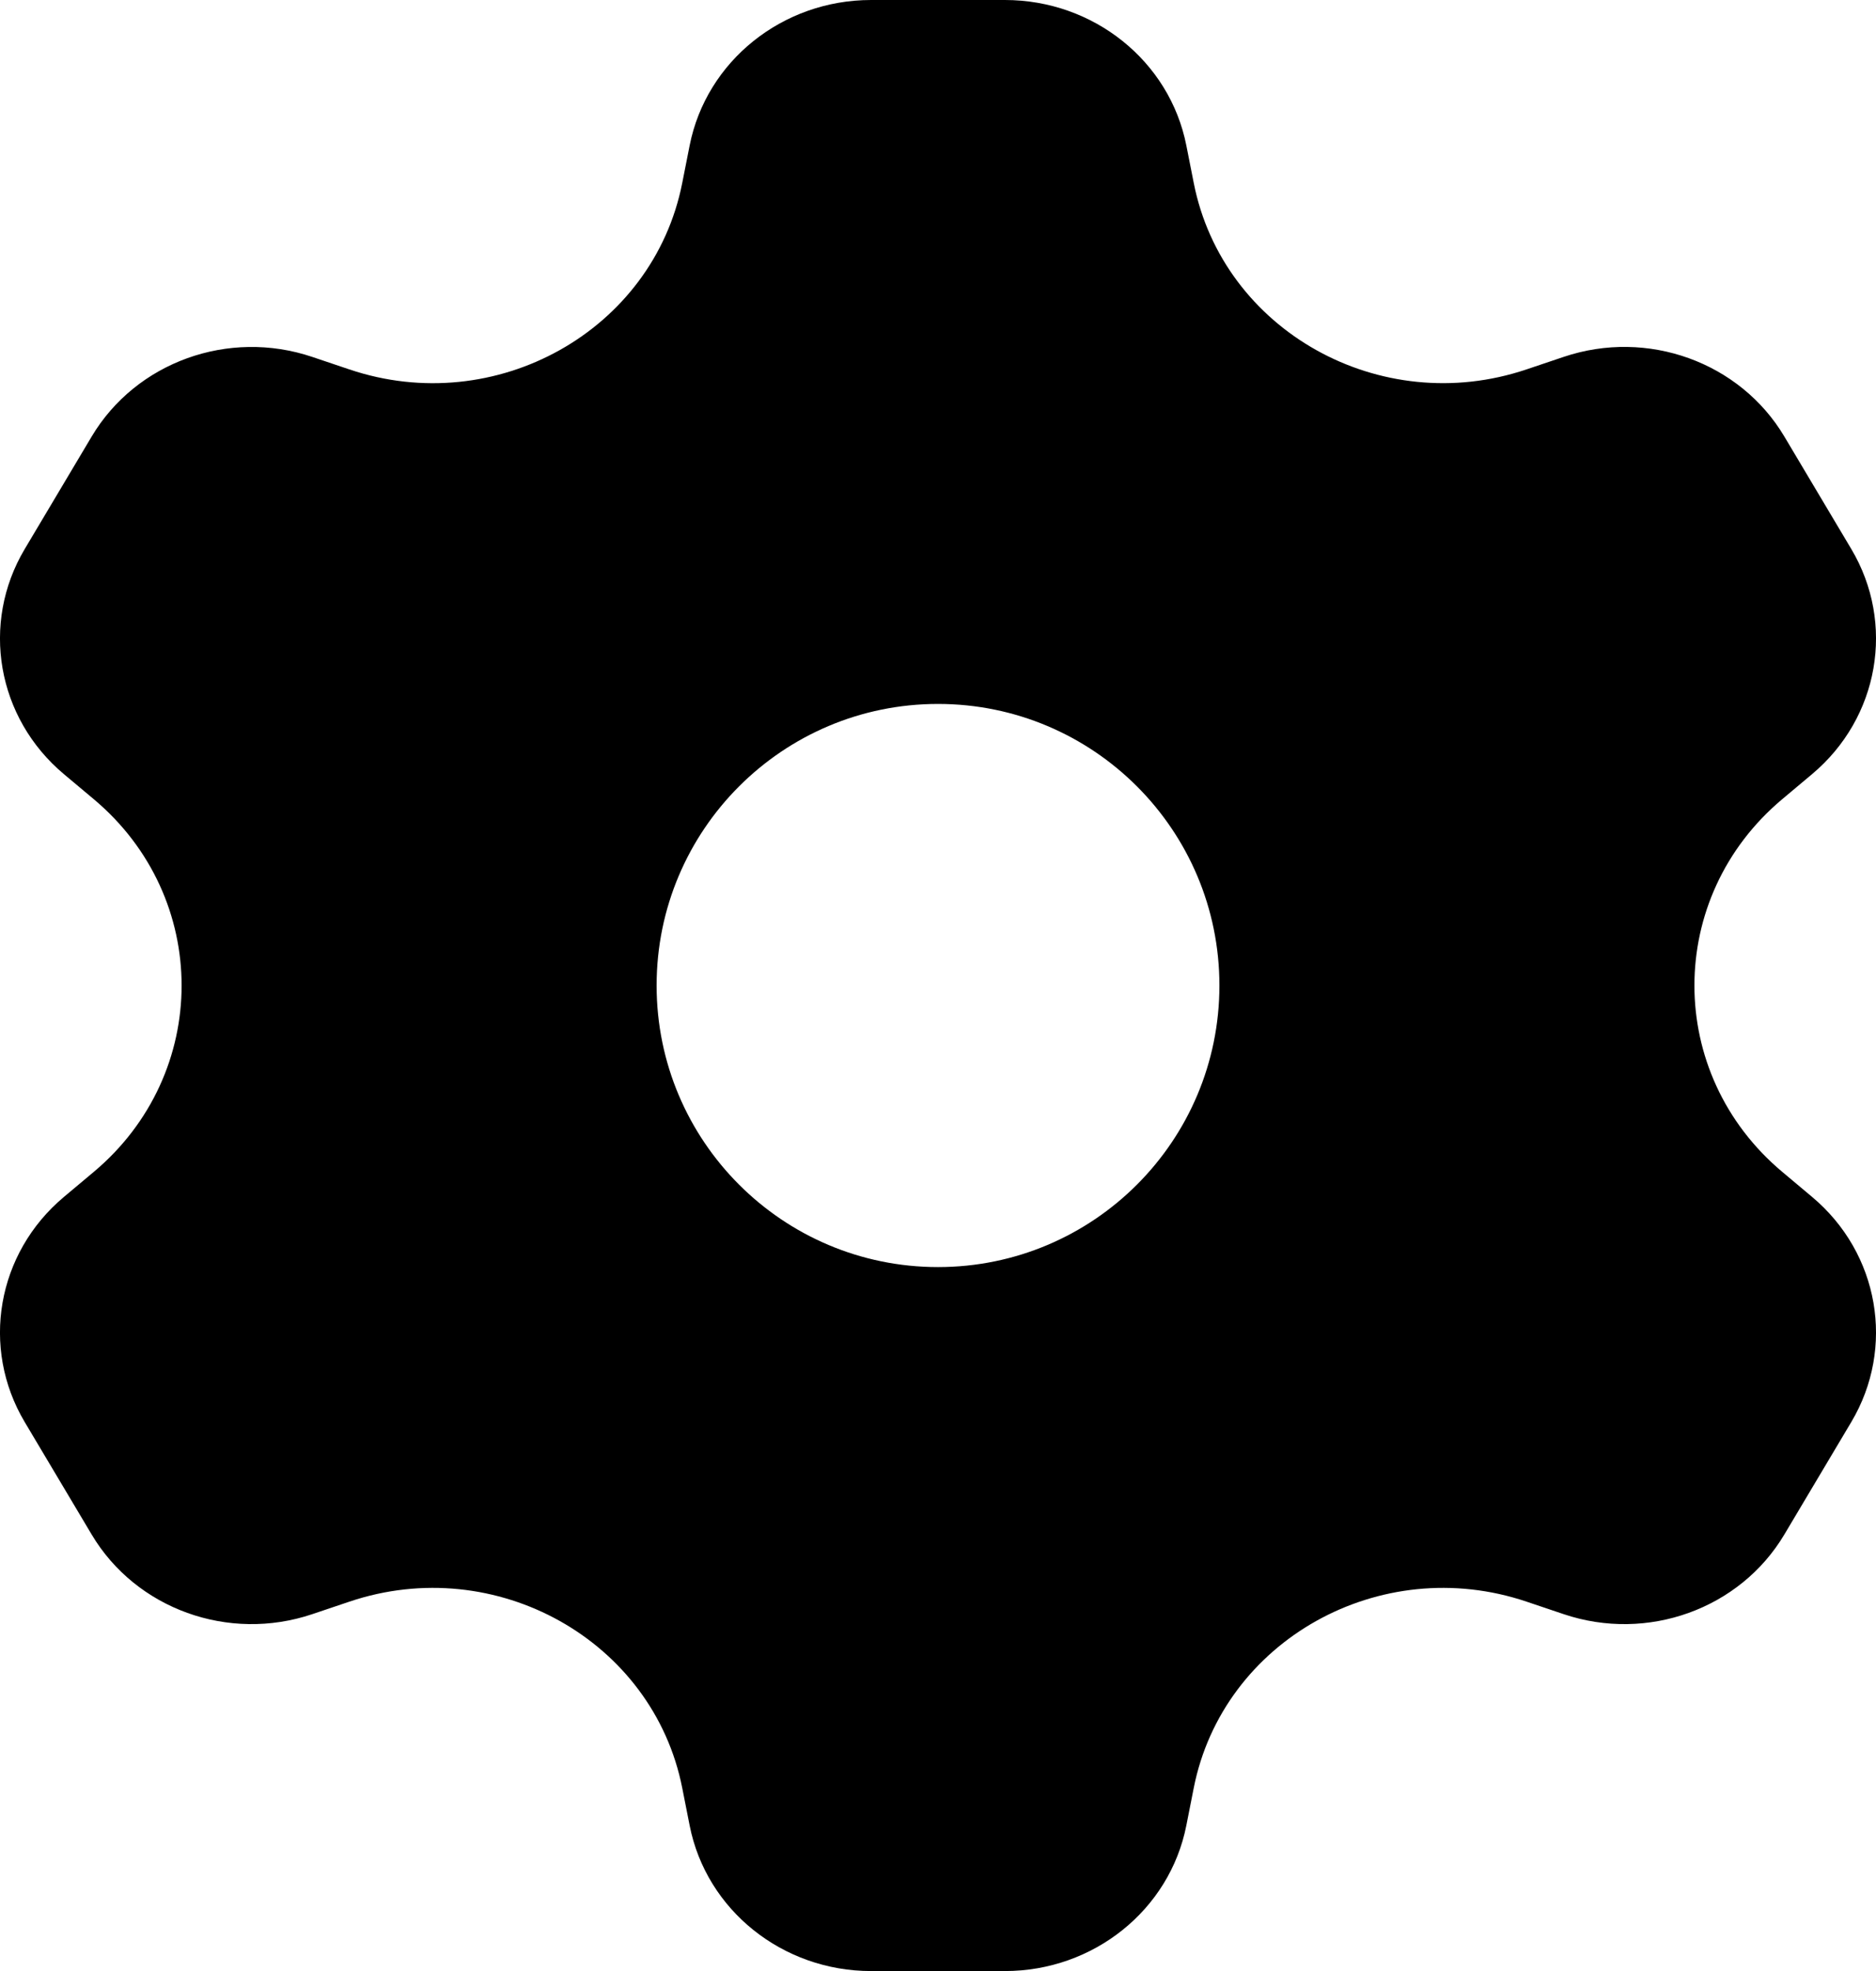 <?xml version="1.0" encoding="UTF-8"?>
<svg id="Layer_1" data-name="Layer 1" xmlns="http://www.w3.org/2000/svg" viewBox="0 0 733.33 770">
  <defs>
    <style>
      .cls-1 {
        fill-rule: evenodd;
        stroke-width: 0px;
      }
    </style>
  </defs>
  <g>
    <path class="cls-1" d="M392.83,0c34.64,0,64.4,23.85,70.91,56.83l2.9,14.67c11.39,57.65,72.89,92.08,130.08,72.81l14.56-4.9c32.72-11.02,68.9,2.04,86.22,31.12l26.16,43.93c17.32,29.08,10.89,65.99-15.31,87.96l-11.65,9.77c-45.8,38.39-45.8,107.24,0,145.63l11.65,9.77c26.2,21.96,32.63,58.87,15.31,87.96l-26.16,43.93c-17.32,29.08-53.5,42.14-86.23,31.12l-14.55-4.9c-57.19-19.26-118.7,15.16-130.09,72.82l-2.9,14.67c-6.52,32.98-36.28,56.83-70.91,56.83h-52.32c-34.64,0-64.4-23.85-70.91-56.83l-2.9-14.68c-11.39-57.65-72.9-92.07-130.09-72.81l-14.55,4.9c-32.72,11.02-68.9-2.04-86.22-31.12l-26.16-43.92c-17.32-29.08-10.9-65.99,15.31-87.96l11.66-9.77c45.8-38.39,45.8-107.24,0-145.63l-11.66-9.77c-26.2-21.96-32.63-58.87-15.31-87.95l26.16-43.93c17.32-29.08,53.5-42.14,86.22-31.12l14.55,4.9c57.19,19.26,118.69-15.16,130.08-72.81l2.9-14.67C276.11,23.85,305.87,0,340.51,0h52.32ZM366.67,495c60.75,0,110-49.25,110-110s-49.25-110-110-110-110,49.25-110,110,49.25,110,110,110Z"/>
  </g>
</svg>
